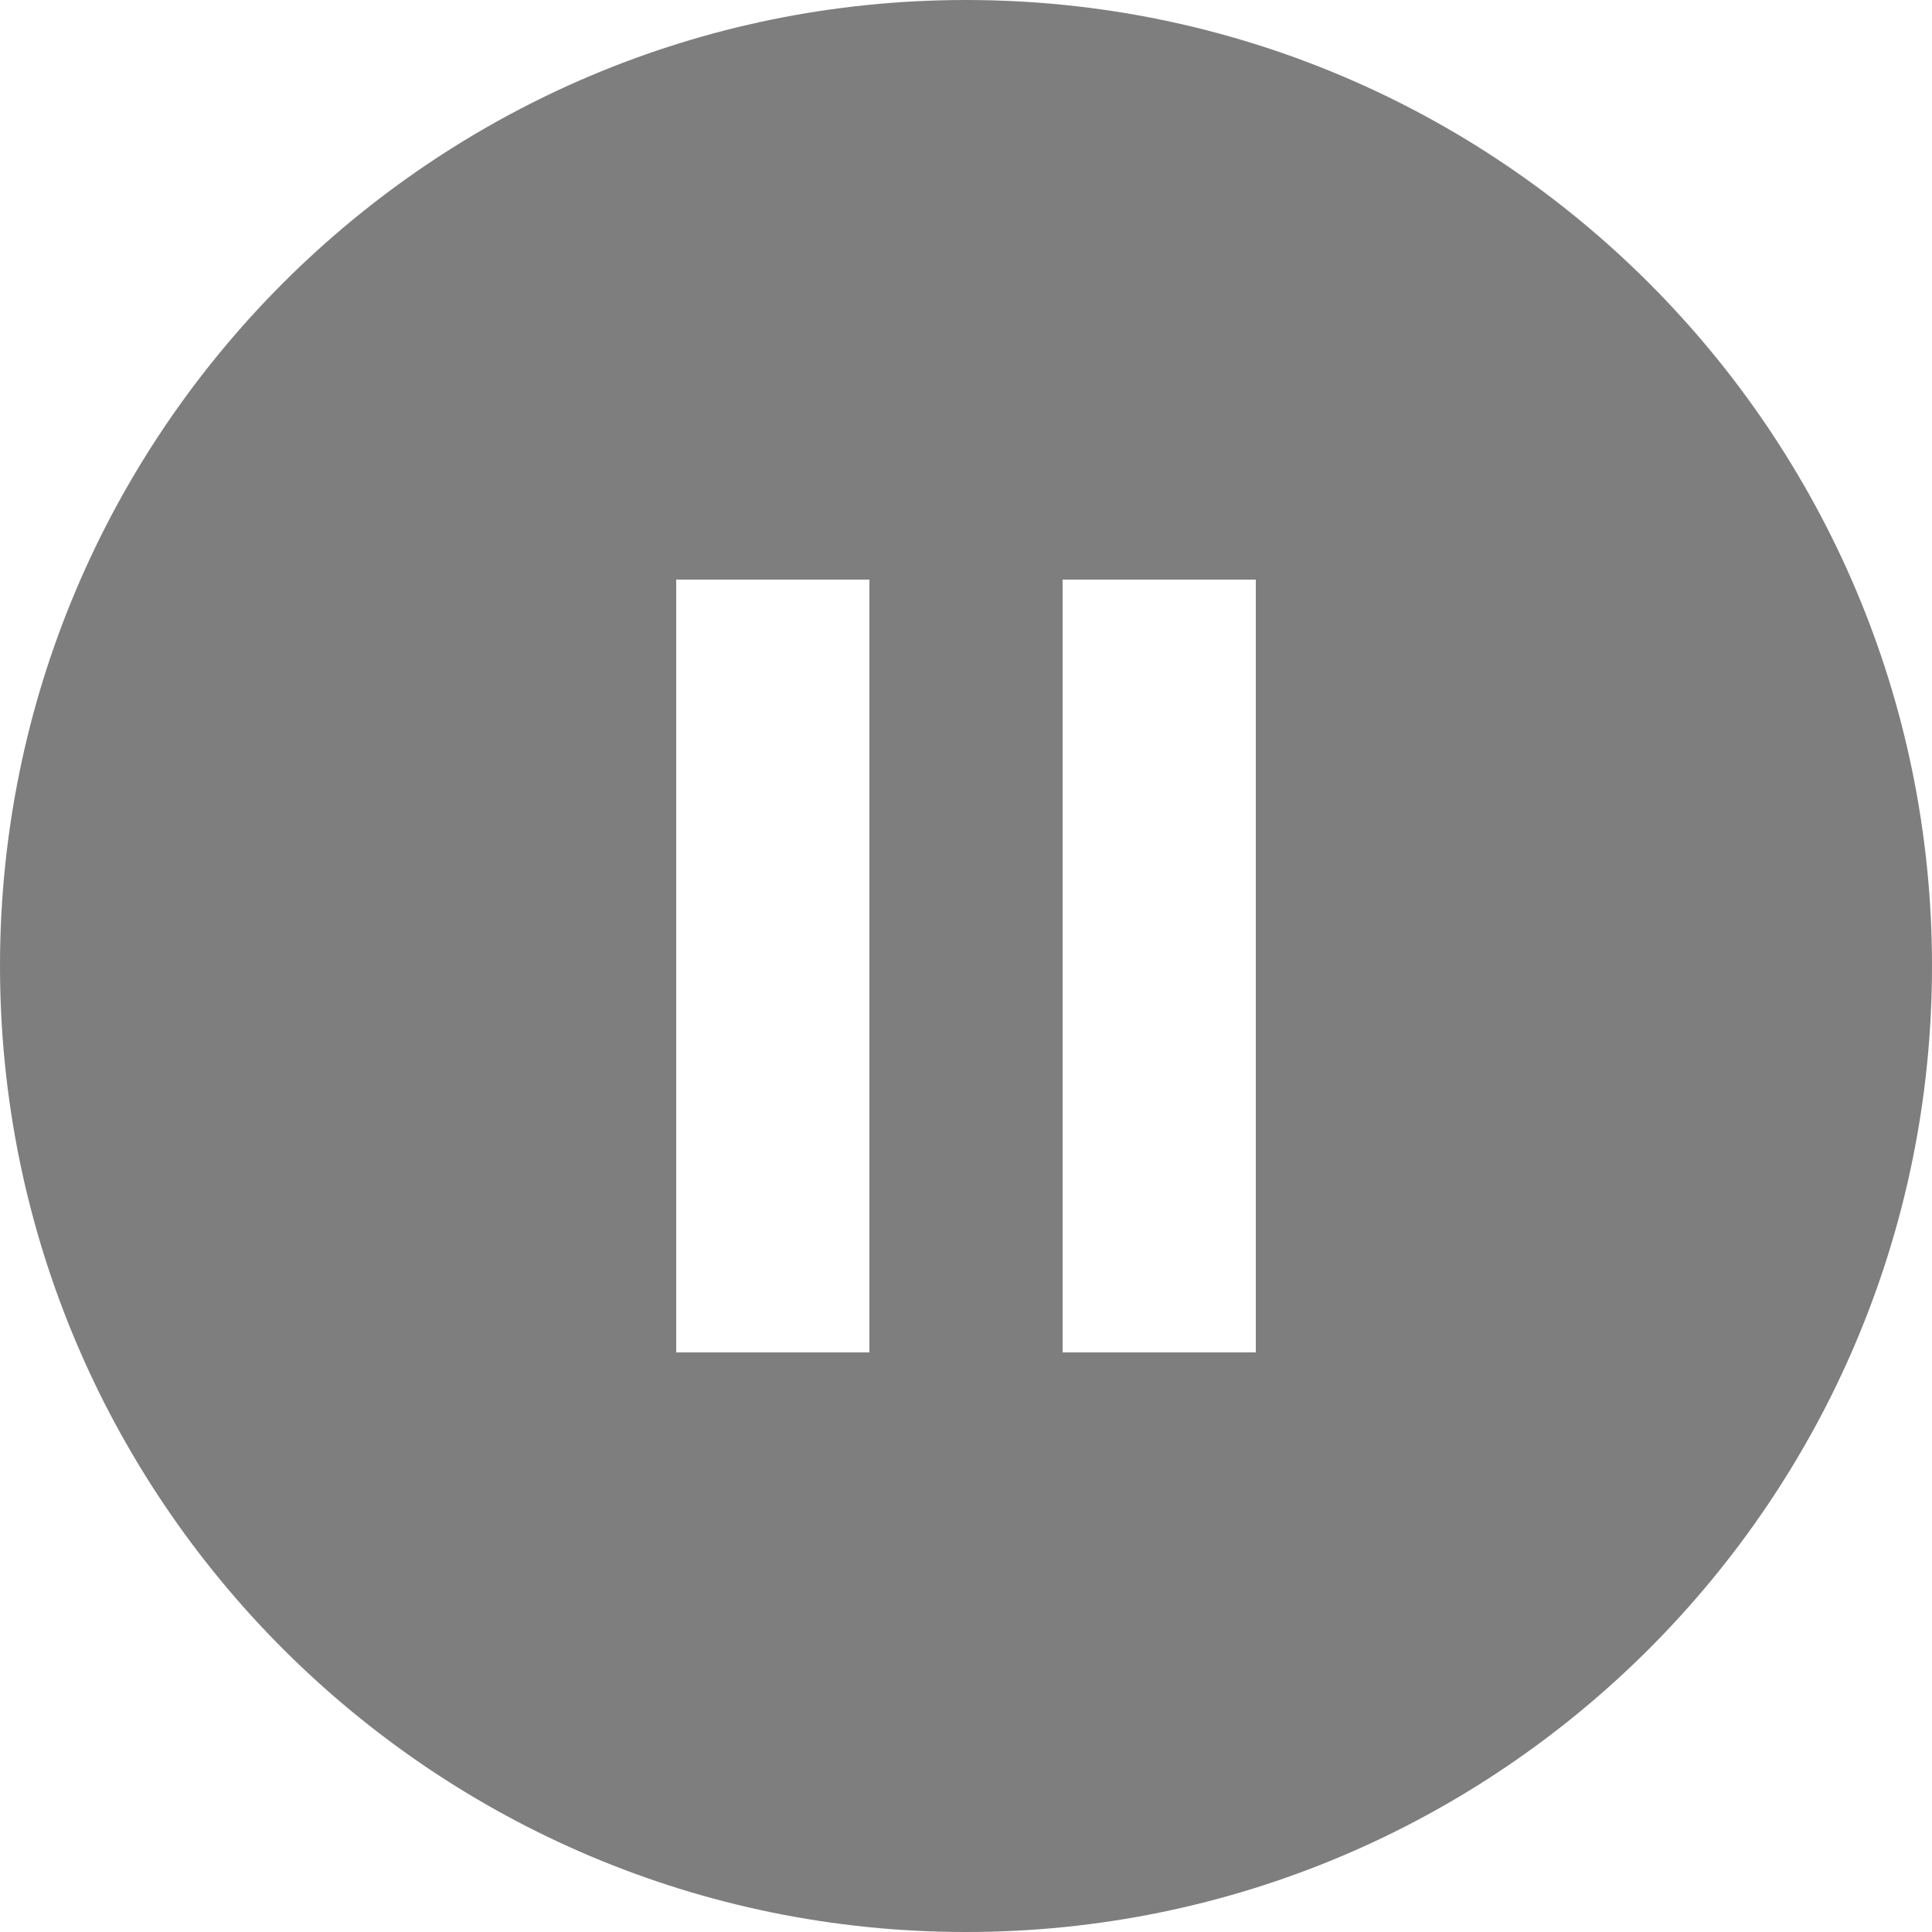 <svg width="32" height="32" viewBox="0 0 32 32" fill="none" xmlns="http://www.w3.org/2000/svg">
<path d="M16 0C7.168 0 0 7.168 0 16C0 24.832 7.168 32 16 32C24.832 32 32 24.832 32 16C32 7.168 24.832 0 16 0ZM14.4 22.4H11.2V9.6H14.4V22.4ZM20.8 22.4H17.6V9.6H20.8V22.4Z" fill="#7E7E7E"/>
</svg>
